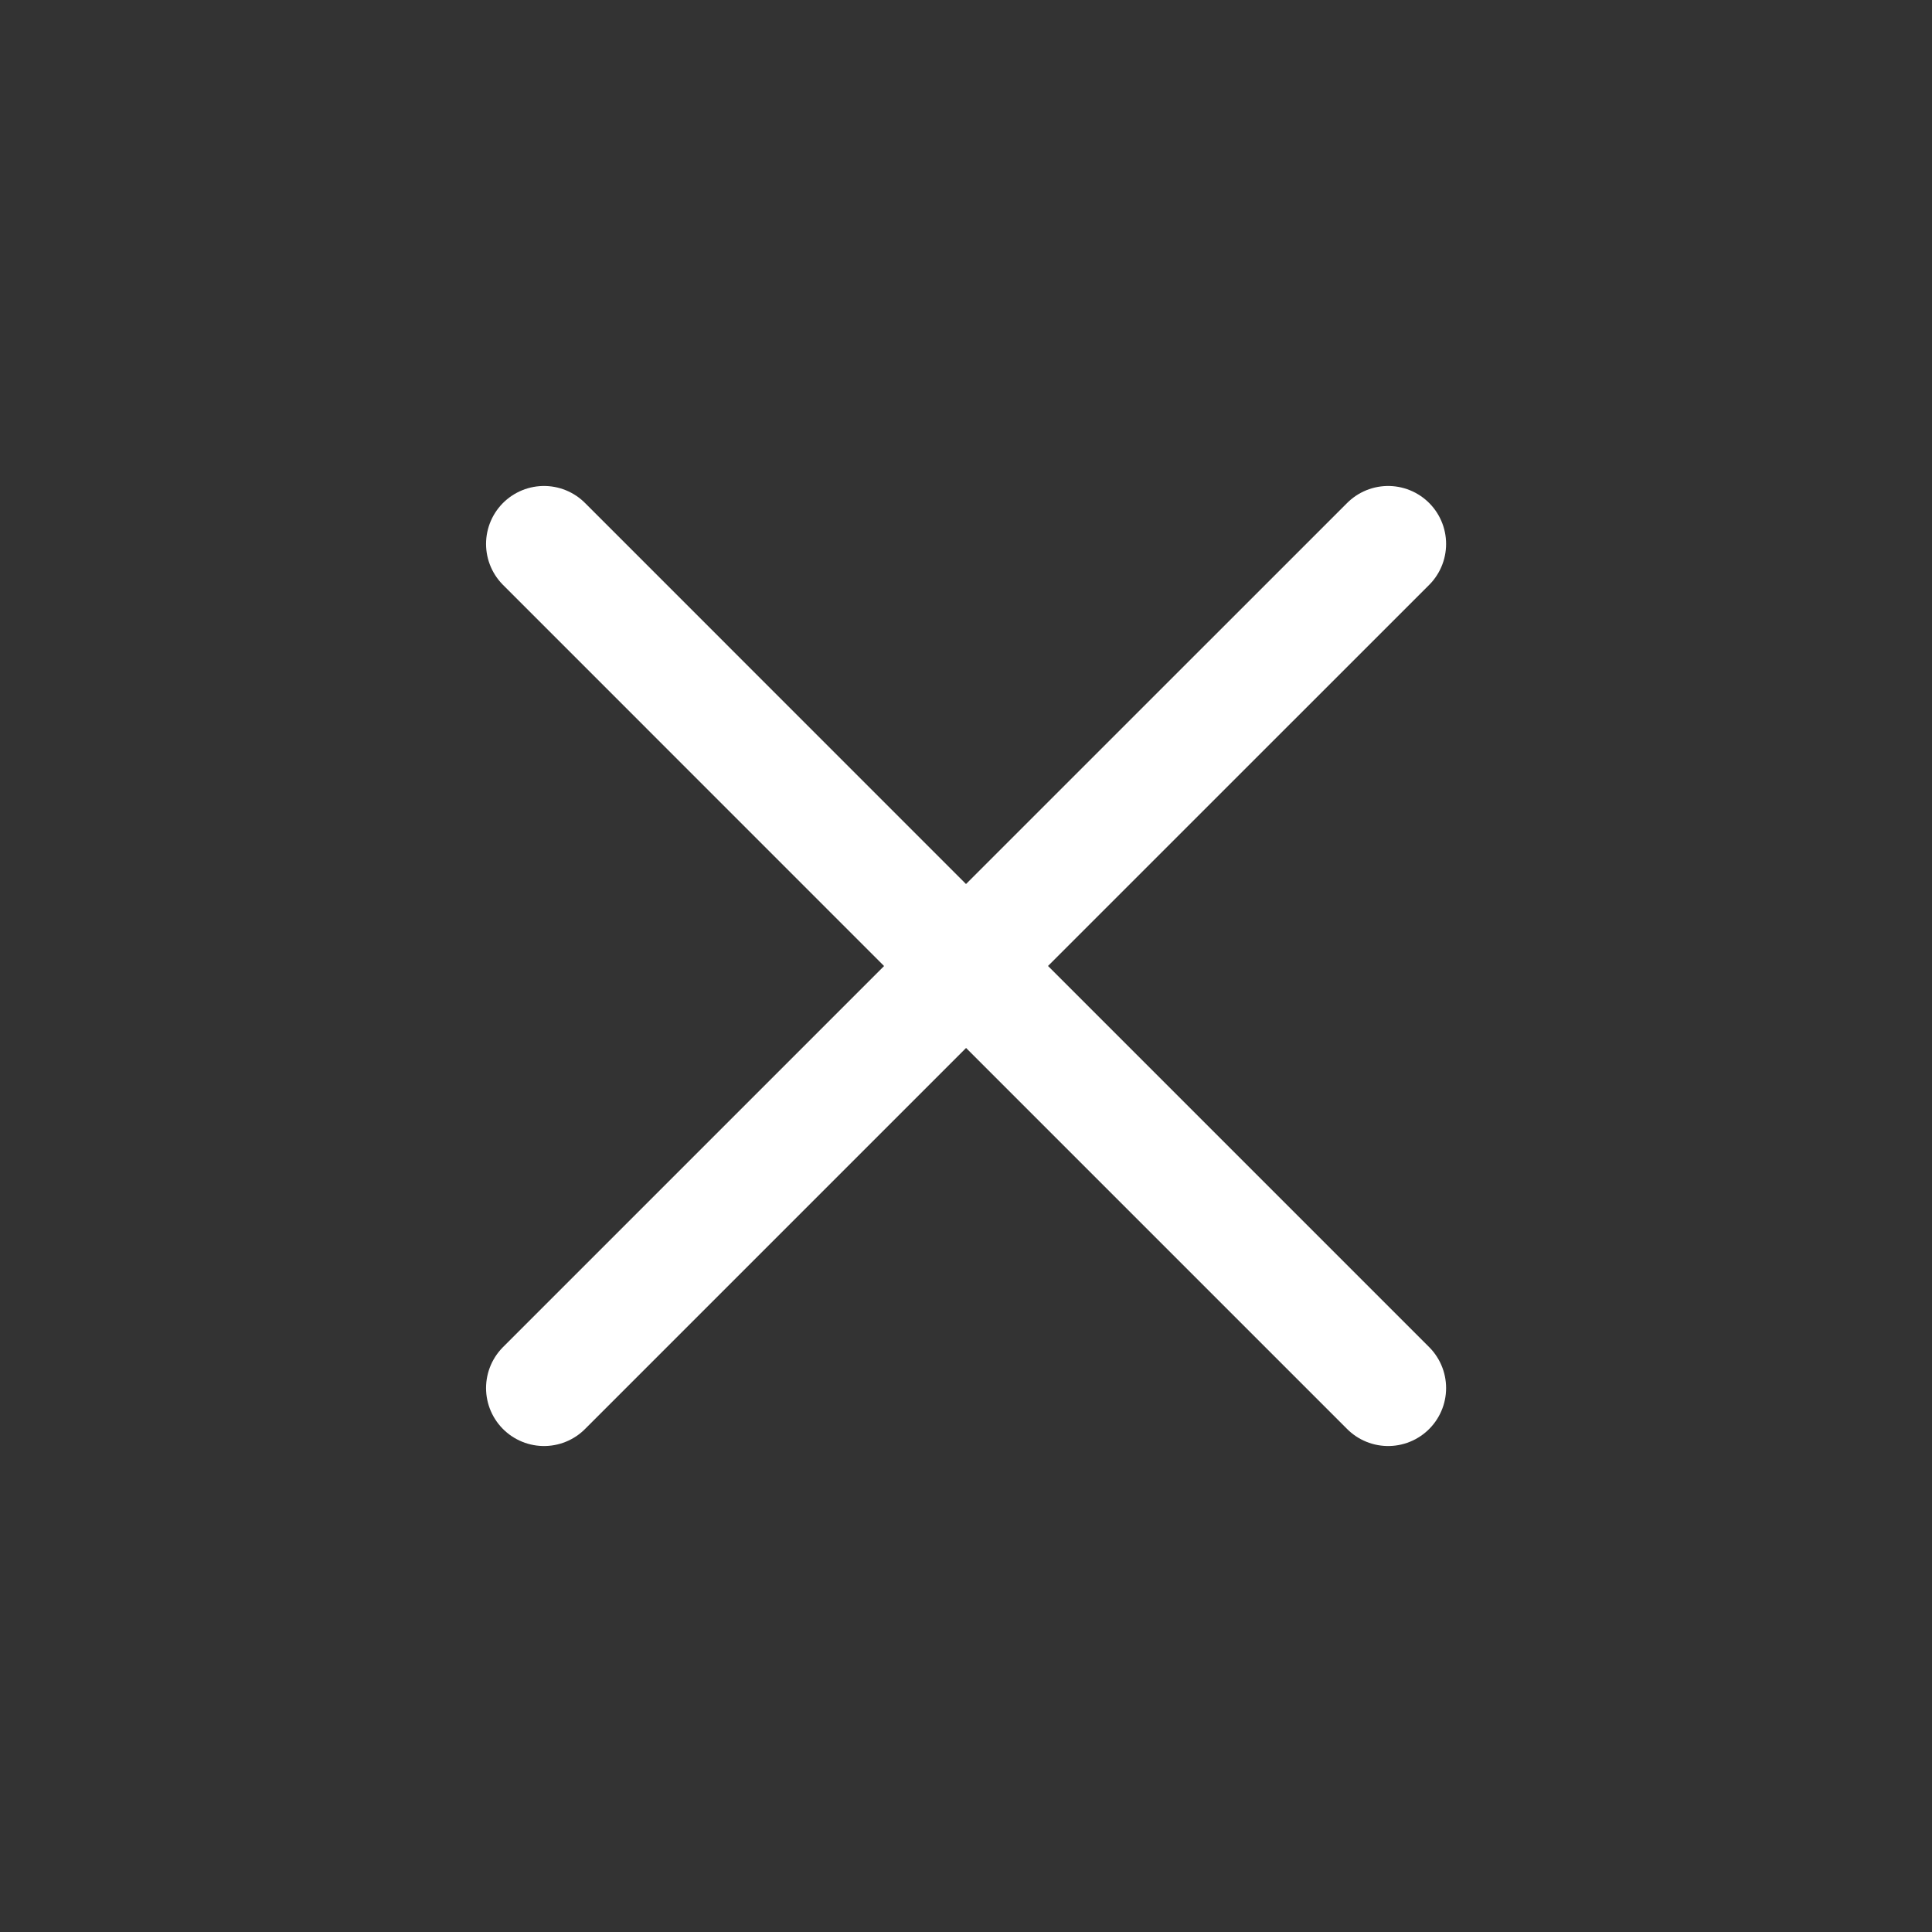 <svg width="50" height="50" viewBox="0 0 50 50" fill="none" xmlns="http://www.w3.org/2000/svg">
<rect x="0" y="0" width="50" height="50" fill="#333333" stroke="none"/>
<path d="M14.079 35.923L25.002 25L35.925 35.923M35.925 14.077L25 25L14.079 14.077" stroke="white" stroke-width="3" stroke-linecap="round" stroke-linejoin="round"/>
</svg>

